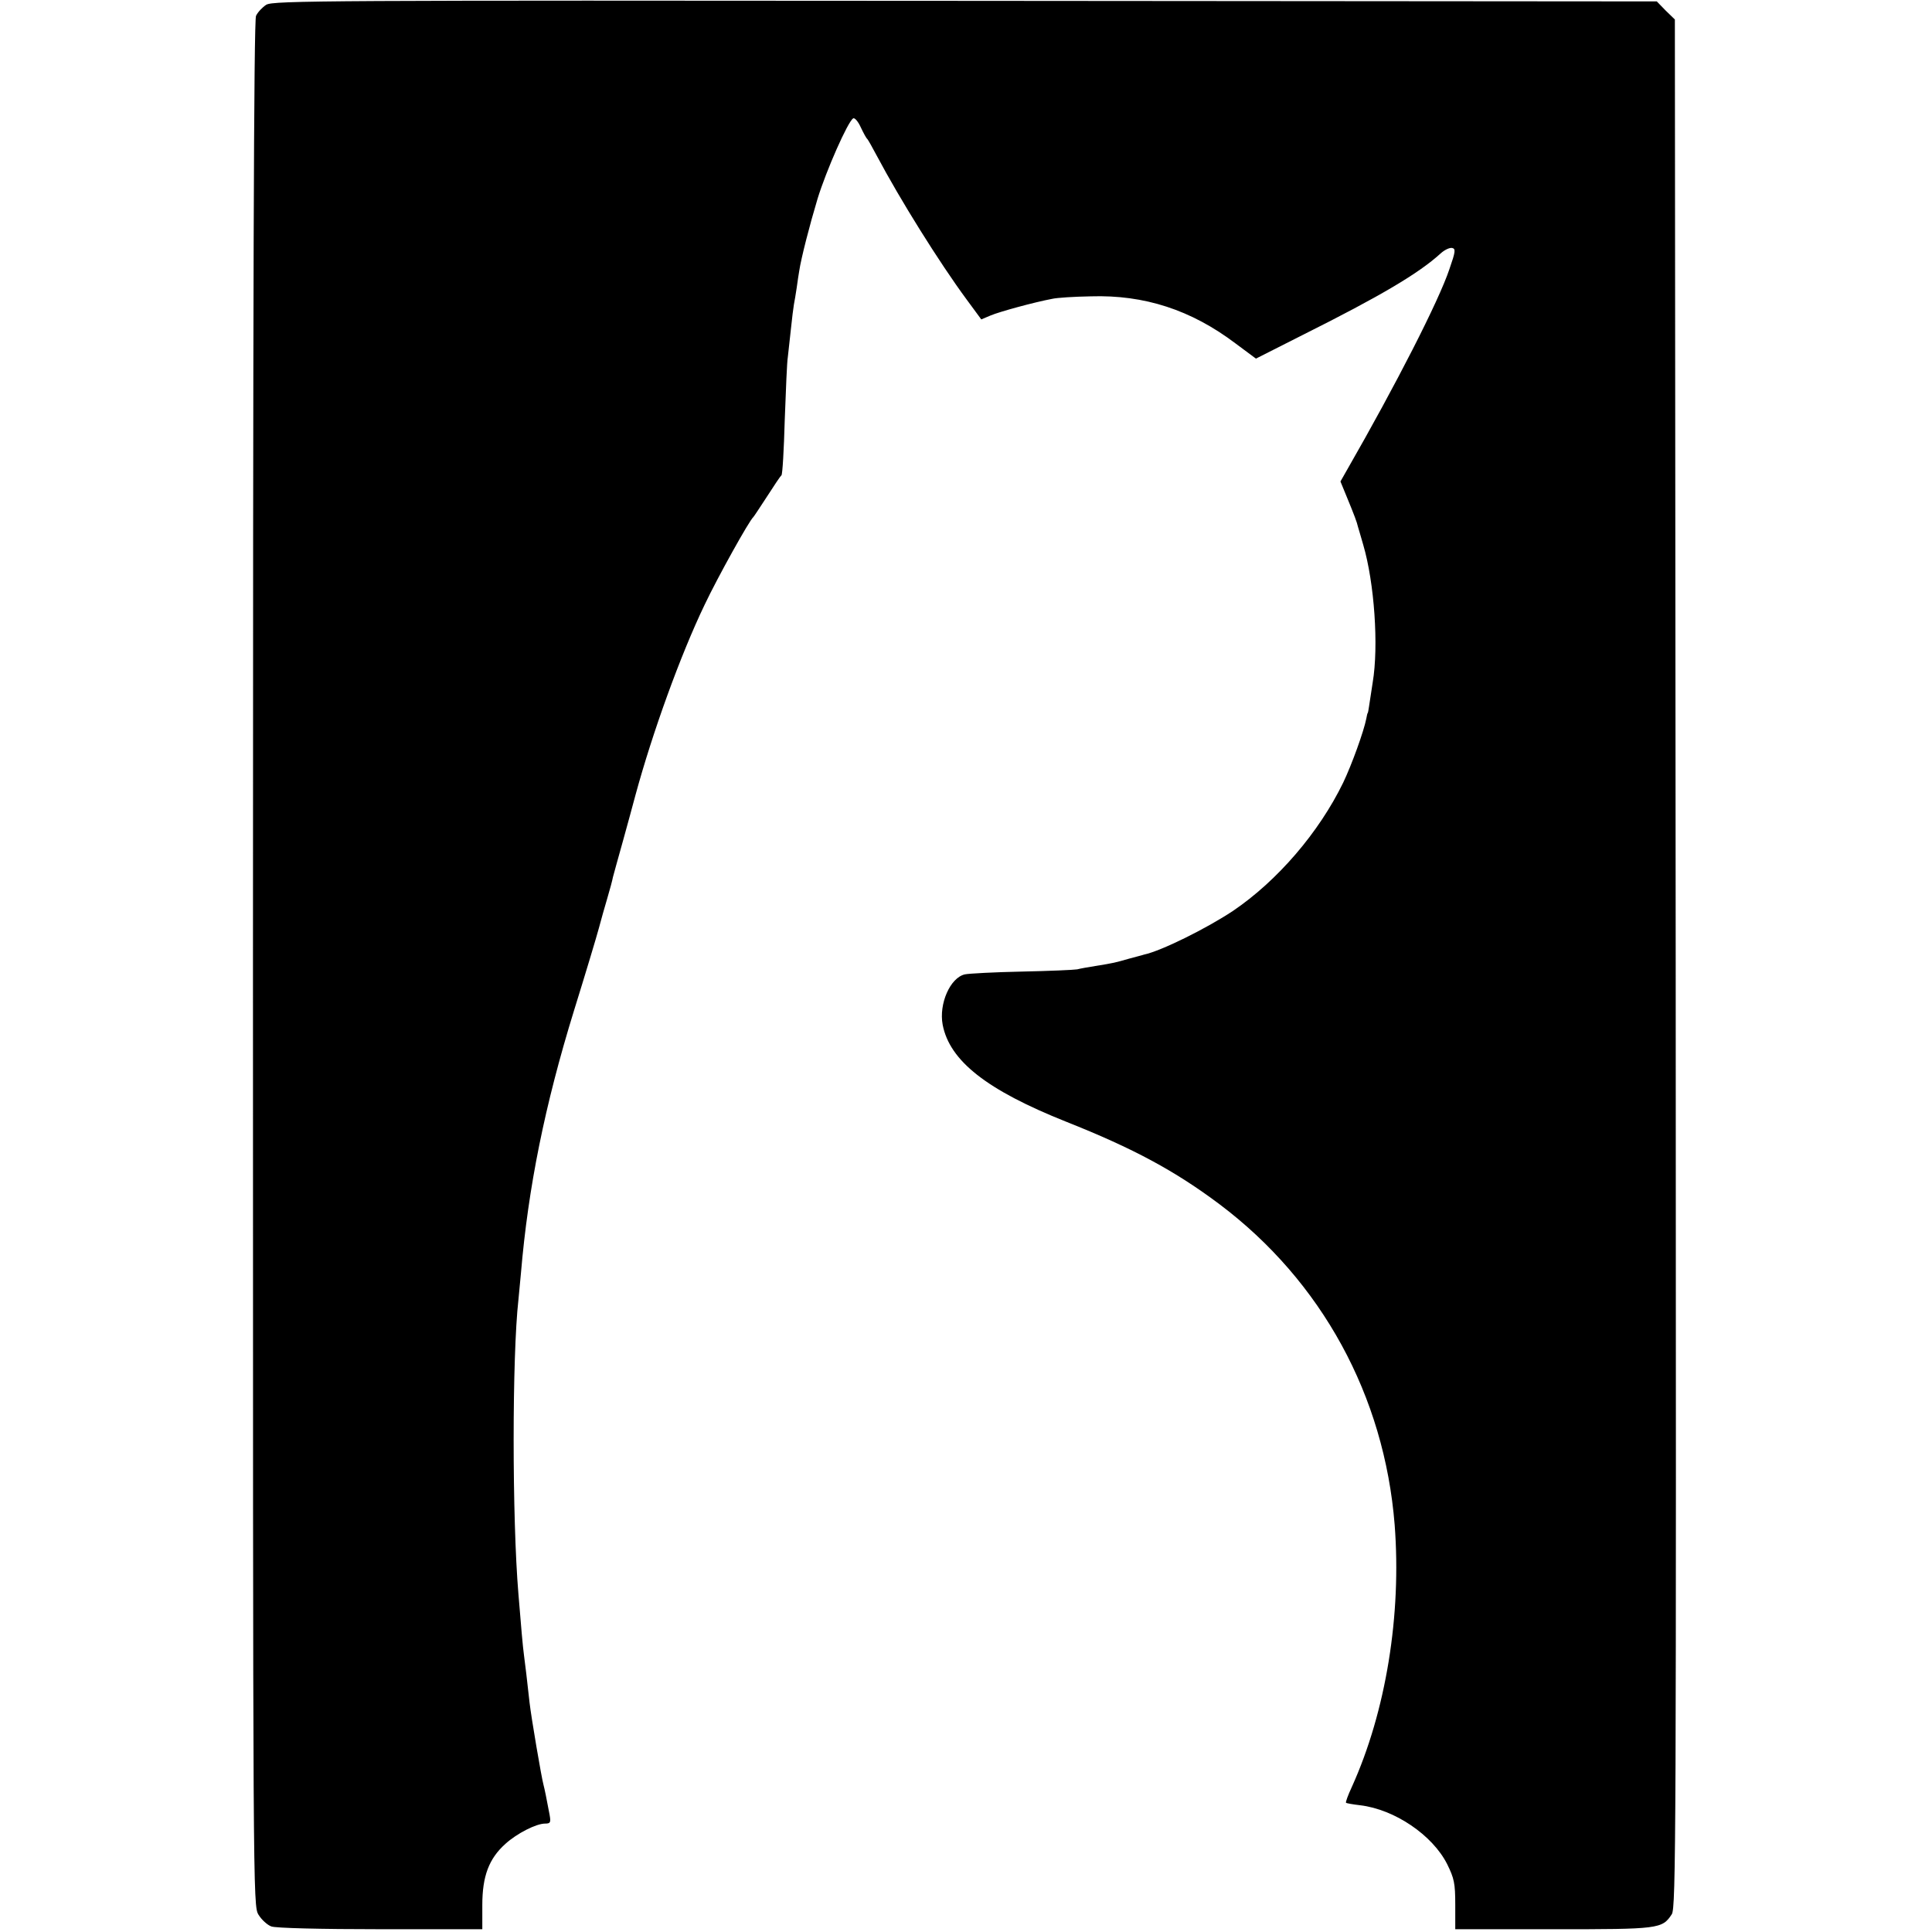 <?xml version="1.0" standalone="no"?>
<!DOCTYPE svg PUBLIC "-//W3C//DTD SVG 20010904//EN"
 "http://www.w3.org/TR/2001/REC-SVG-20010904/DTD/svg10.dtd">
<svg version="1.0" xmlns="http://www.w3.org/2000/svg"
 width="695pt" height="695pt" viewBox="0 0 695 695"
 preserveAspectRatio="xMidYMid meet">
<g transform="translate(0,695) scale(0.1,-0.1)"
fill="#000000" stroke="none">
<path d="M958 6933 c-14 -9 -31 -27 -37 -40 -8 -17 -11 -1015 -11 -3411 0
-3368 0 -3387 20 -3420 11 -18 32 -37 46 -42 15 -6 178 -10 392 -10 l367 0 0
87 c0 104 24 167 83 220 42 38 111 73 143 73 19 0 21 4 16 32 -11 59 -18 93
-22 108 -7 25 -44 242 -50 295 -9 84 -16 139 -20 170 -4 28 -11 108 -20 220
-23 273 -23 856 0 1060 2 22 6 65 9 95 26 308 86 605 191 945 41 132 81 265
89 295 8 30 22 80 31 110 9 30 18 64 20 75 3 11 19 70 36 130 17 61 37 135 45
165 61 224 161 502 249 685 47 99 160 302 175 315 3 3 25 37 50 75 25 39 47
72 51 75 4 3 9 93 12 200 4 107 8 209 11 225 2 17 7 62 11 100 4 39 9 79 11
90 2 11 7 38 10 60 3 22 7 49 9 60 7 47 38 167 66 260 31 101 109 278 128 289
5 4 18 -11 27 -31 10 -21 20 -40 24 -43 3 -3 18 -30 34 -60 85 -160 225 -384
323 -517 l53 -72 33 14 c33 14 158 48 222 60 17 4 79 8 139 9 193 6 361 -49
520 -169 l74 -55 168 85 c282 141 418 222 496 293 14 13 33 22 42 20 13 -3 12
-13 -10 -76 -38 -114 -193 -417 -367 -720 l-25 -44 23 -56 c26 -63 37 -92 40
-107 2 -5 10 -35 19 -65 40 -136 56 -364 34 -495 -5 -33 -11 -71 -13 -85 -2
-14 -4 -25 -5 -25 -1 0 -3 -9 -5 -20 -9 -46 -52 -165 -83 -230 -87 -179 -236
-353 -397 -462 -95 -63 -258 -144 -320 -157 -5 -2 -30 -8 -55 -15 -49 -14 -52
-15 -120 -26 -25 -4 -54 -9 -65 -12 -11 -2 -101 -6 -199 -8 -99 -2 -191 -7
-205 -10 -53 -12 -94 -106 -80 -181 25 -130 158 -235 444 -349 242 -96 392
-177 552 -297 368 -277 593 -689 630 -1153 25 -324 -31 -671 -154 -943 -14
-30 -23 -55 -21 -57 2 -2 25 -6 51 -9 124 -15 260 -107 313 -212 25 -51 29
-68 29 -146 l0 -88 353 0 c381 0 391 1 426 54 15 24 16 277 14 3421 l-3 3395
-33 32 -32 33 -2488 2 c-2304 2 -2489 1 -2514 -14z"/>
</g>
</svg>

